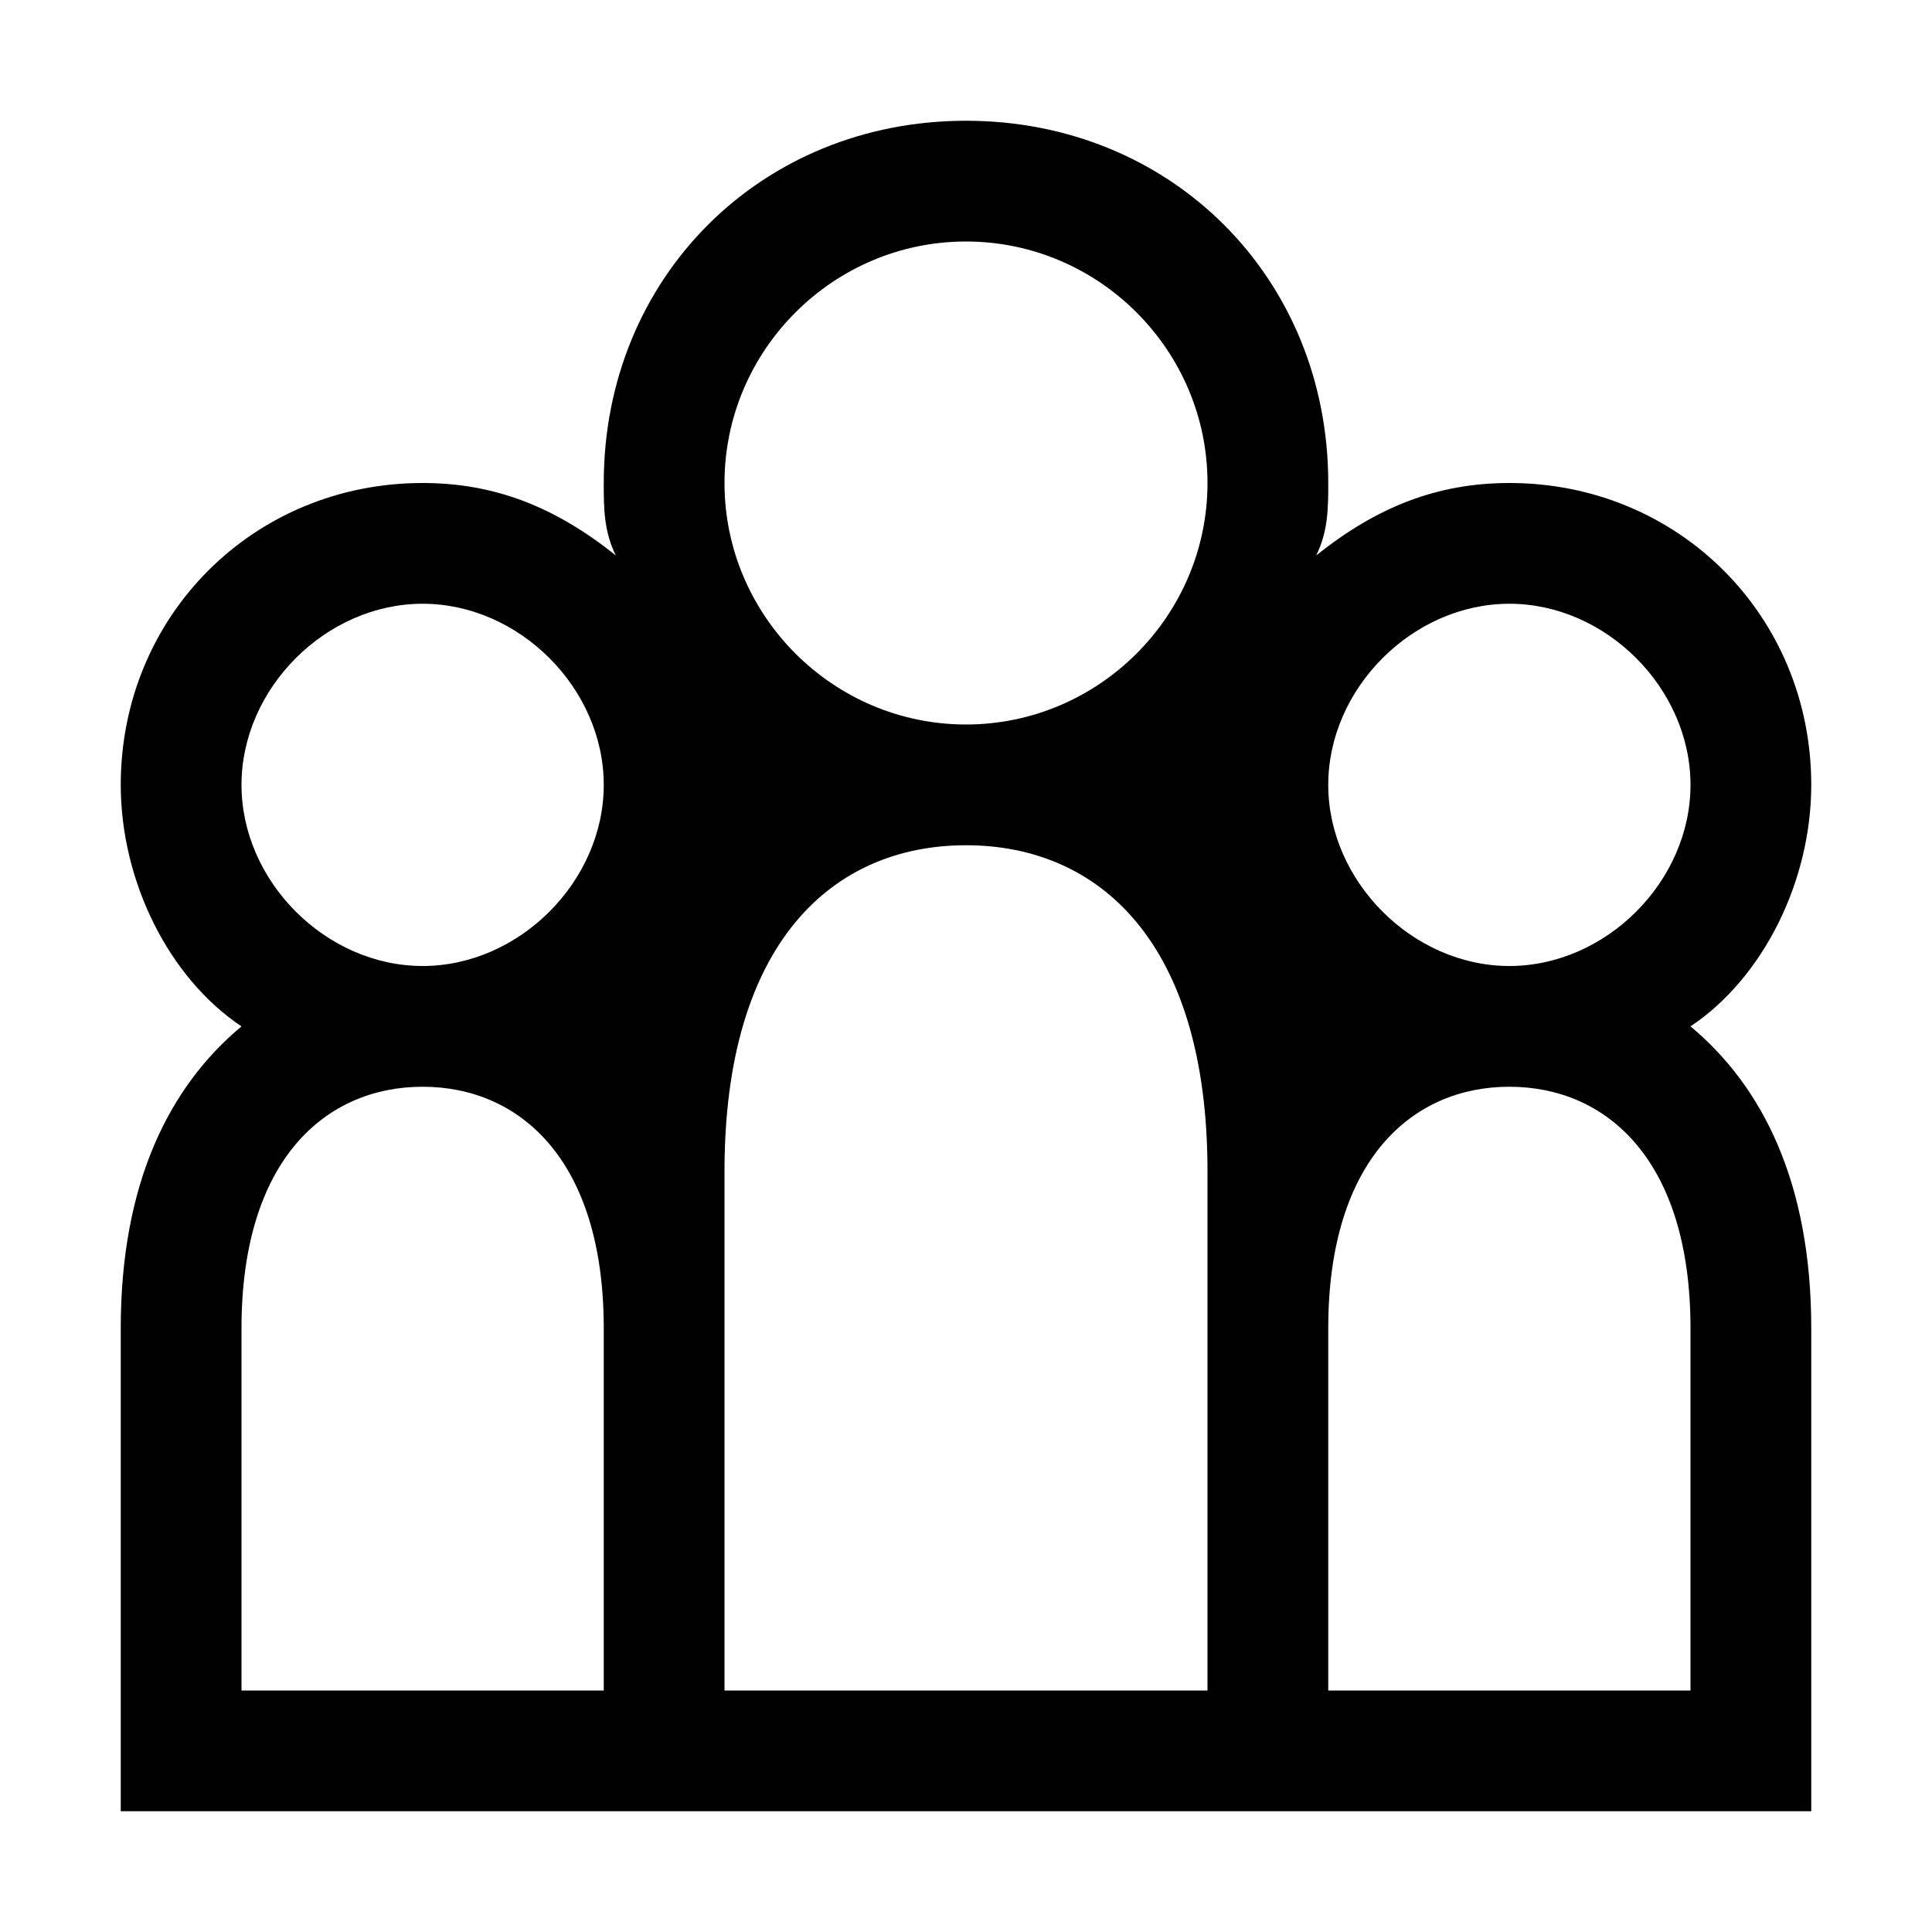 <svg width="16" height="16" viewBox="0 0 16 16" fill="none" xmlns="http://www.w3.org/2000/svg">
<path d="M15 6.5C15 5.1 13.9 4 12.5 4C11.9 4 11.4 4.2 10.9 4.6C11 4.4 11 4.2 11 4C11 2.3 9.7 1 8 1C6.3 1 5 2.3 5 4C5 4.2 5 4.4 5.1 4.6C4.6 4.2 4.1 4 3.5 4C2.1 4 1 5.1 1 6.5C1 7.3 1.4 8.1 2 8.5C1.4 9 1 9.8 1 11V15H15V11C15 9.8 14.6 9 14 8.5C14.6 8.1 15 7.3 15 6.5ZM12.5 5C13.3 5 14 5.7 14 6.5C14 7.3 13.3 8 12.5 8C11.7 8 11 7.3 11 6.5C11 5.7 11.7 5 12.5 5ZM8 2C9.1 2 10 2.9 10 4C10 5.1 9.1 6 8 6C6.9 6 6 5.1 6 4C6 2.9 6.9 2 8 2ZM2 6.5C2 5.7 2.7 5 3.5 5C4.3 5 5 5.7 5 6.5C5 7.3 4.3 8 3.5 8C2.7 8 2 7.3 2 6.5ZM5 14H2V11C2 9.6 2.7 9 3.5 9C4.3 9 5 9.6 5 11V14ZM10 14H6V9.7C6 7.8 6.9 7 8 7C9.1 7 10 7.8 10 9.7V14ZM14 11V14H11V11C11 9.6 11.7 9 12.5 9C13.3 9 14 9.6 14 11Z" fill="black"/>
</svg>
